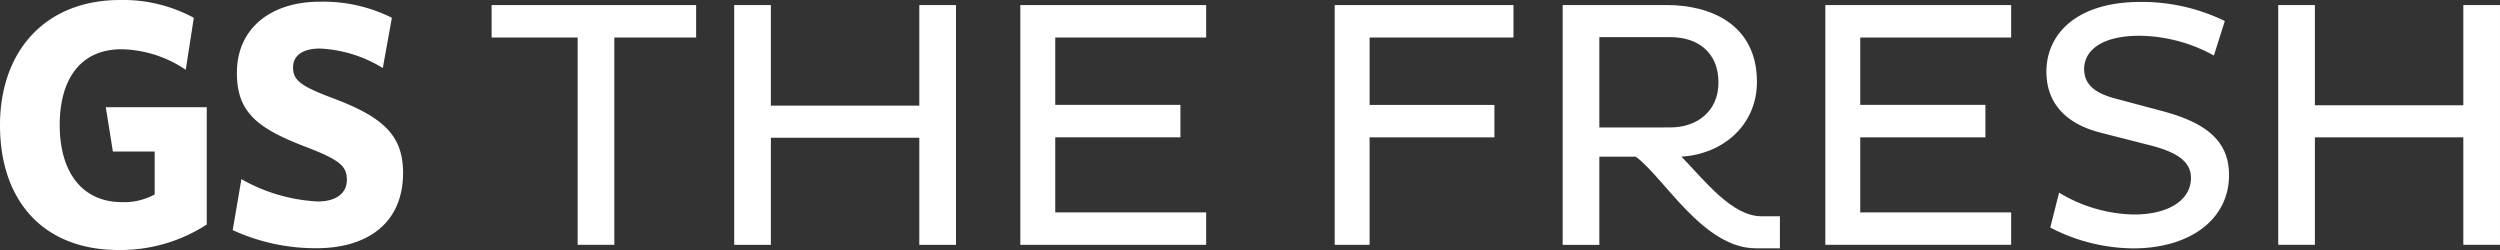 <svg xmlns="http://www.w3.org/2000/svg" width="240" height="24" viewBox="0 0 240 24">
    <rect x="0" y="0" width="240" height="24" fill="#333333" stroke="none"/>
    <defs>
        <clipPath id="d5j8zw69ca">
            <path data-name="사각형 7255" style="fill:#fff" d="M0 0h240v24H0z"/>
        </clipPath>
    </defs>
    <g data-name="그룹 21972" style="clip-path:url(#d5j8zw69ca)">
        <path data-name="패스 92931" d="M10.835 14.545h4.015v4.118a6.062 6.062 0 0 1-3.118.742c-3.99 0-6-3.054-6-7.4 0-4.329 1.938-7.277 5.931-7.277A11.4 11.4 0 0 1 17.832 6.7l.774-4.992A14.293 14.293 0 0 0 11.531 0C4.39 0 0 4.853 0 12.03 0 19.173 4.059 24 11.4 24a15.23 15.23 0 0 0 8.448-2.447V10.291h-9.692z" style="fill:#fff"/>
        <path data-name="패스 92932" d="M25.377 9.268c-2.886-1.1-3.526-1.672-3.526-2.854 0-1.071.839-1.8 2.588-1.8a12.646 12.646 0 0 1 6.027 1.869l.872-4.824A14.722 14.722 0 0 0 24.366.12c-4.422 0-7.907 2.374-7.907 6.836 0 3.819 2.008 5.332 6.635 7.106 3.253 1.244 3.921 1.851 3.921 3.153 0 1.375-1.14 2.079-2.784 2.079a16.453 16.453 0 0 1-7.339-2.143l-.836 4.891a18.987 18.987 0 0 0 8.075 1.738c4.6 0 8.28-2.207 8.28-7.236 0-3.684-2.006-5.429-7.033-7.274" transform="translate(6.283 .047)" style="fill:#fff"/>
        <path data-name="패스 92933" d="M33.921 3.465h8.259v19.9h3.52v-19.9h7.853V.351H33.921z" transform="translate(13.275 .137)" style="fill:#fff"/>
        <path data-name="패스 92934" d="M68.428 10.005h-14.25V.35h-3.52v23.018h3.52V13.086h14.25v10.282h3.52V.35h-3.52z" transform="translate(19.826 .137)" style="fill:#fff"/>
        <path data-name="패스 92935" d="M70.4 23.367h17.839v-3.113H73.752v-7.209h12.017V9.93H73.752V3.465h14.487V.351H70.4z" transform="translate(27.552 .137)" style="fill:#fff"/>
        <path data-name="패스 92936" d="M92.09 23.367h3.35V13.049h11.982V9.935H95.441v-6.47h13.811V.351H92.09z" transform="translate(36.041 .137)" style="fill:#fff"/>
        <path data-name="패스 92937" d="M119.226 14.9c3.961-.237 7.243-3.012 7.243-7.175 0-5.417-4.3-7.378-8.665-7.378h-9.984v23.02h3.52V14.9h3.487c2.708 1.963 6.464 8.8 11.543 8.8h2.305v-3.074h-1.764c-2.844 0-5.45-3.419-7.684-5.721M111.34 12.1V3.43h6.837c2.573 0 4.6 1.422 4.6 4.366 0 2.709-2.031 4.3-4.6 4.3z" transform="translate(42.197 .137)" style="fill:#fff"/>
        <path data-name="패스 92938" d="M125.944 23.367h17.837v-3.113h-14.487v-7.209h12.017V9.93h-12.017V3.465h14.487V.351h-17.837z" transform="translate(49.289 .137)" style="fill:#fff"/>
        <path data-name="패스 92939" d="m152.5 10.659-4.567-1.219c-2-.508-3.114-1.32-3.114-2.876 0-1.727 1.624-3.182 5.314-3.182a15.025 15.025 0 0 1 7.142 1.9l1.049-3.317a18.273 18.273 0 0 0-8.057-1.833c-6.228 0-9.07 3.114-9.07 6.7 0 3.012 1.86 5.01 5.212 5.856l4.637 1.184c2.573.643 4.028 1.524 4.028 3.147 0 2.133-2.133 3.522-5.483 3.522a14.3 14.3 0 0 1-7.177-2.1l-.846 3.352a17.474 17.474 0 0 0 7.954 2c5.45 0 9.207-2.776 9.207-7.04 0-3.25-2.166-4.976-6.228-6.093" transform="translate(55.259 .051)" style="fill:#fff"/>
        <path data-name="패스 92940" d="M174.961.351v9.618H160.71V.351h-3.519v23.016h3.519V13.05h14.25v10.317h3.52V.351z" transform="translate(61.519 .137)" style="fill:#fff"/>
    </g>
</svg>
